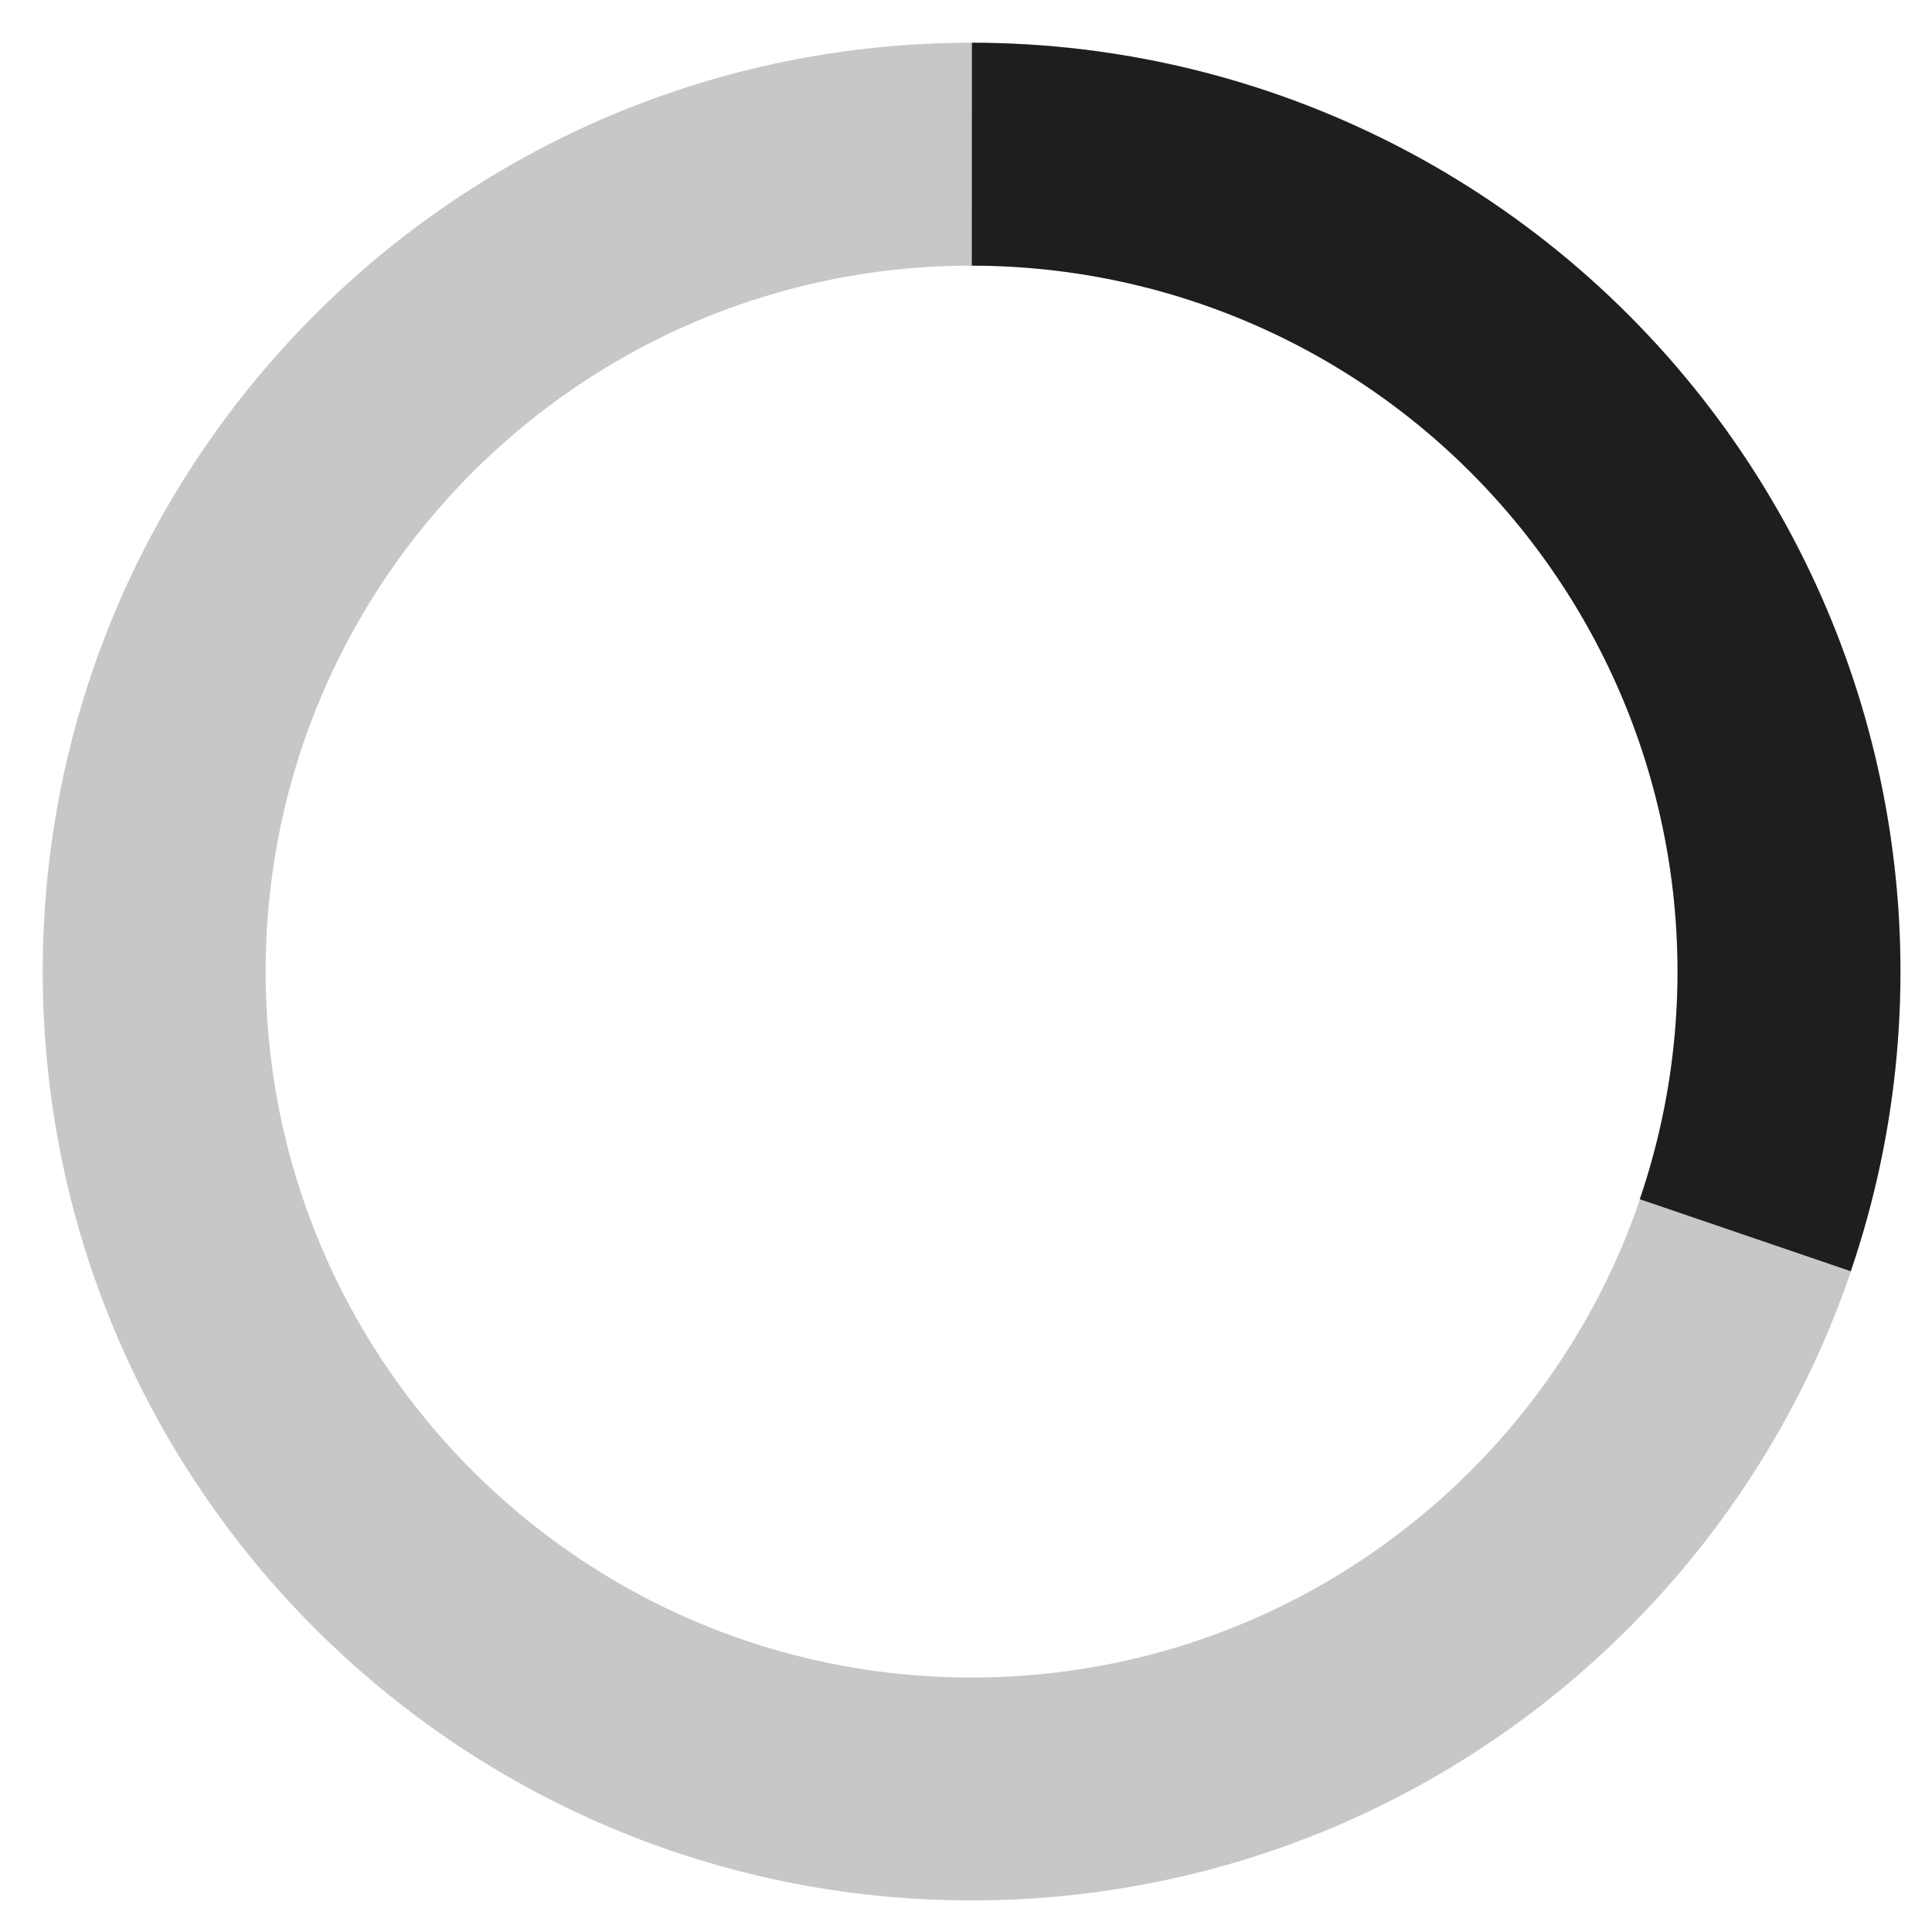 <svg width="26" height="26" viewBox="0 0 26 26" fill="none" xmlns="http://www.w3.org/2000/svg">
<path d="M24.075 13.075C24.075 19.15 19.151 24.075 13.075 24.075C7 24.075 2.075 19.15 2.075 13.075C2.075 7 7 2.075 13.075 2.075C19.151 2.075 24.075 7 24.075 13.075Z" stroke="#C7C7C7" stroke-width="3"/>
<path d="M13.079 2.075C14.828 2.076 16.551 2.493 18.107 3.293C19.662 4.093 21.004 5.252 22.021 6.675C23.039 8.097 23.703 9.742 23.958 11.472C24.213 13.202 24.052 14.968 23.487 16.623" stroke="#1F1D1E" stroke-width="3"/>
</svg>
